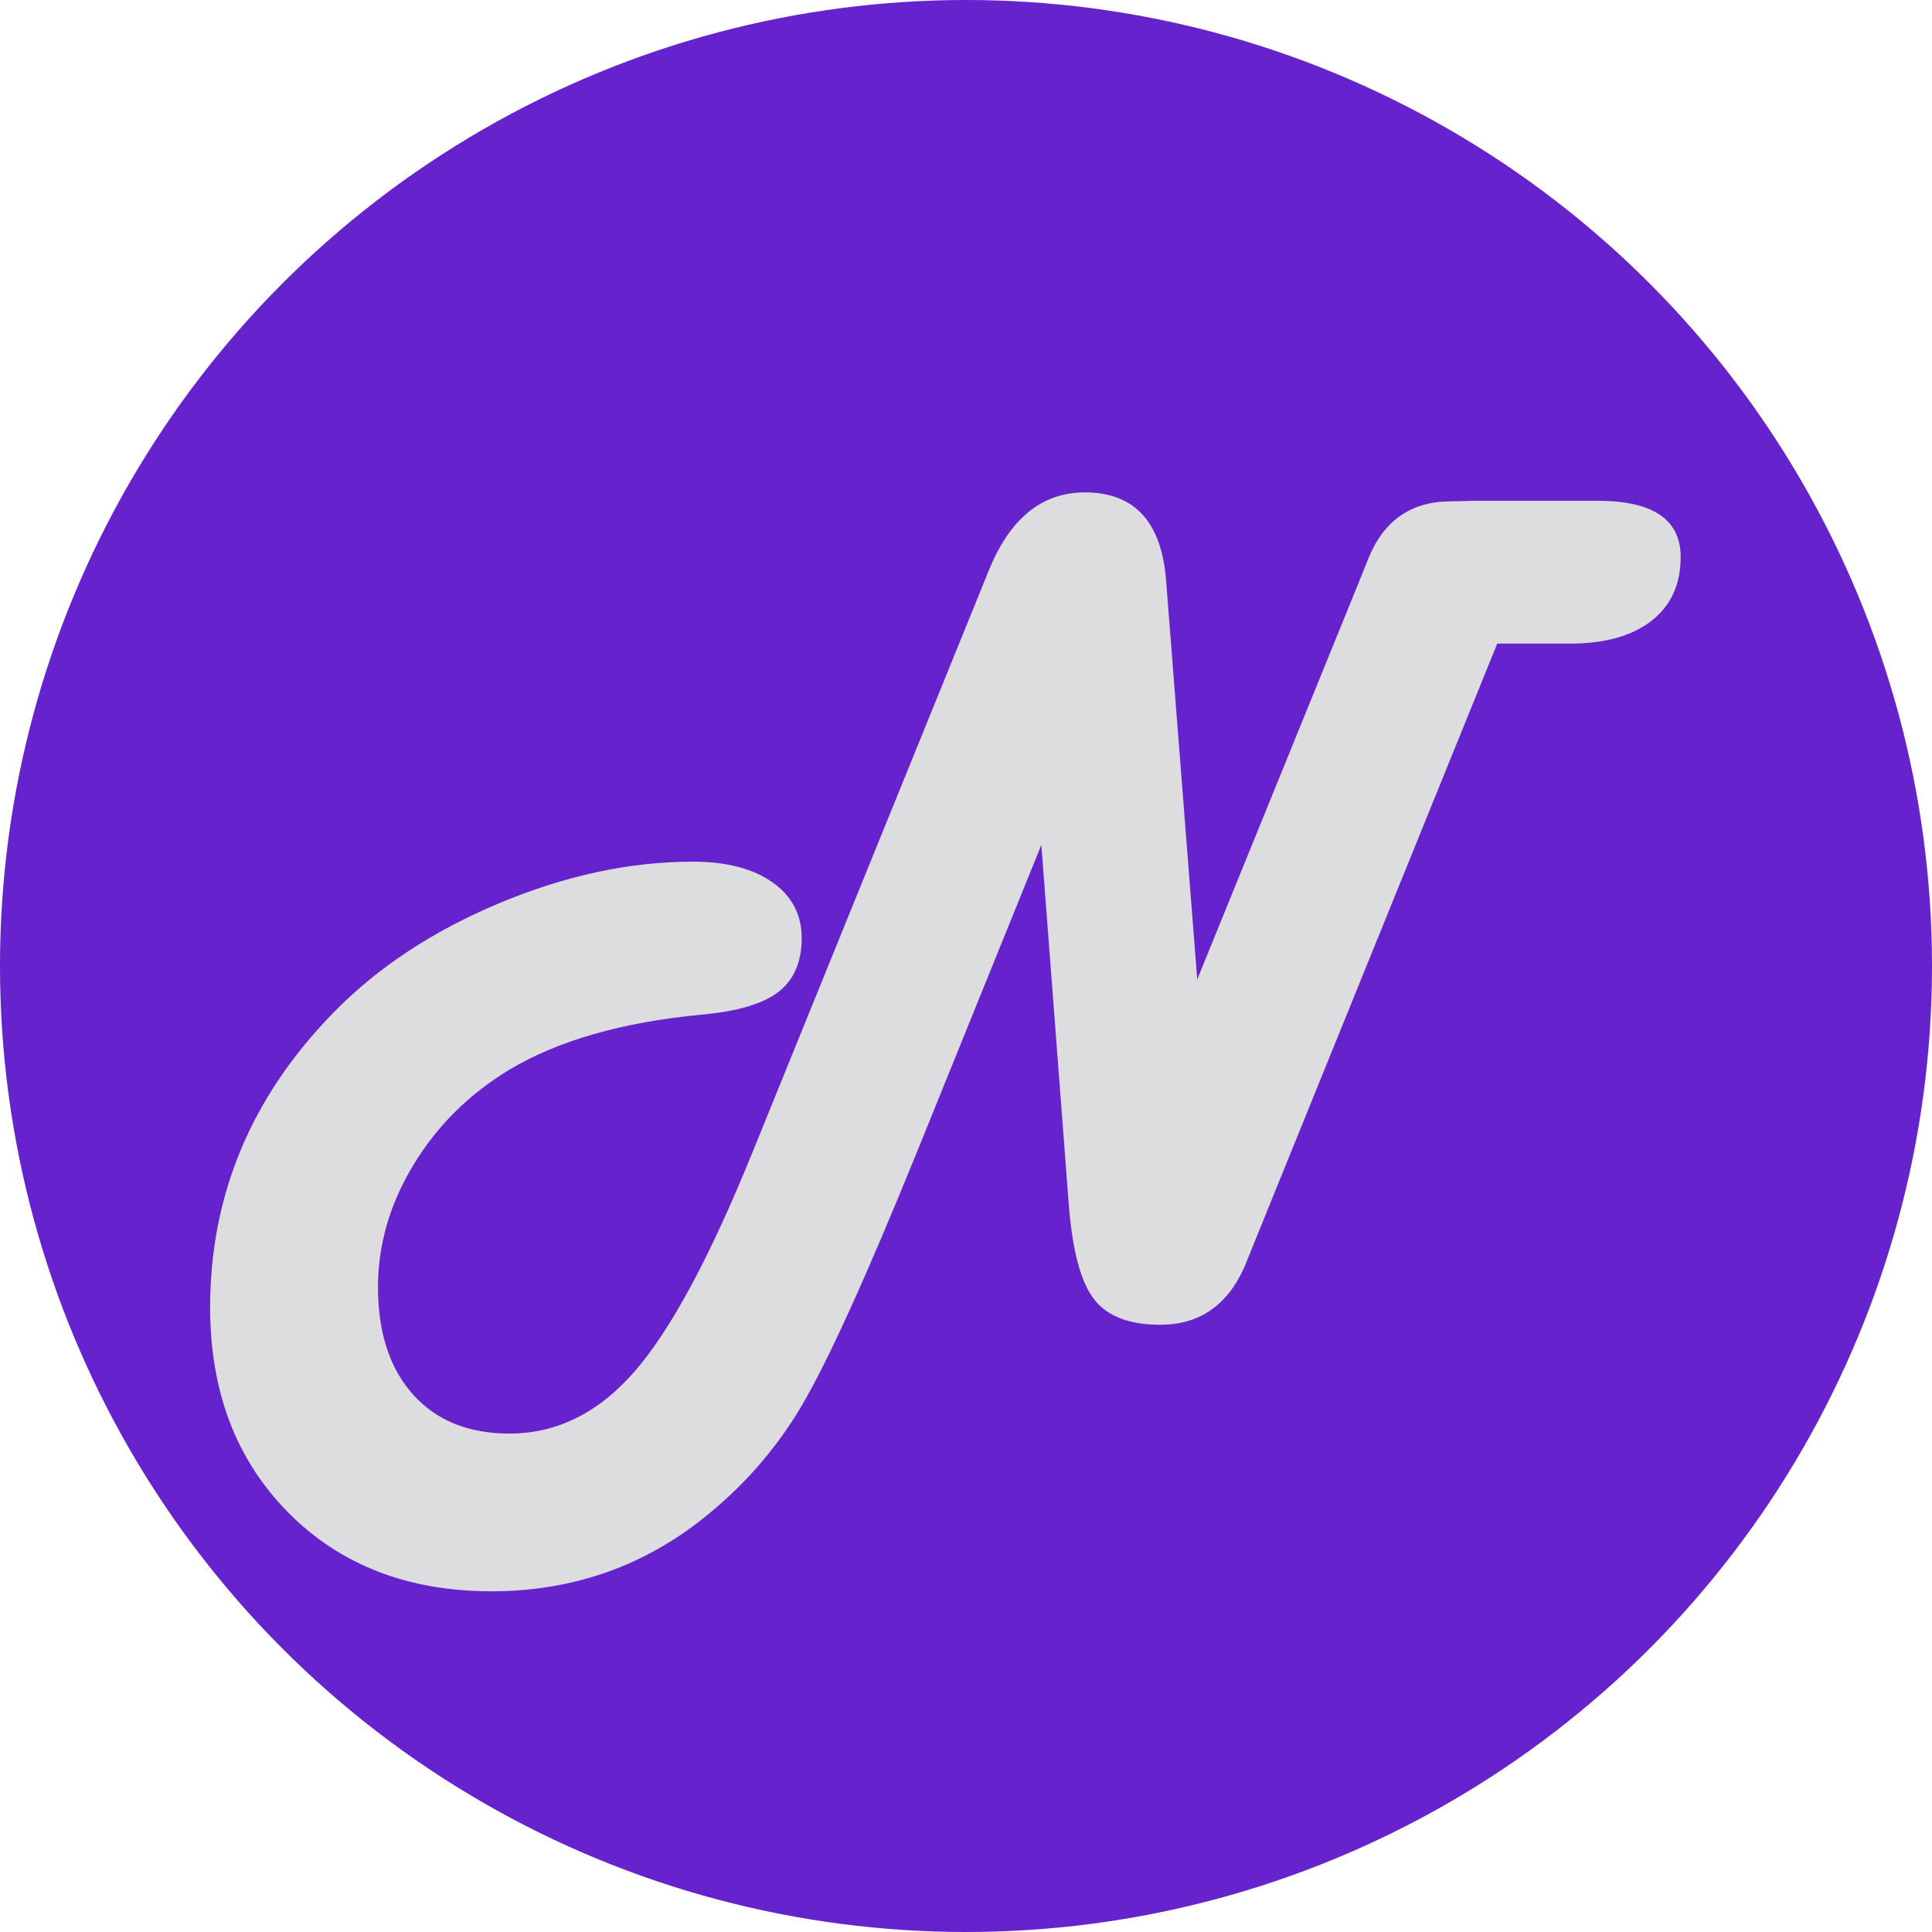 <svg xmlns="http://www.w3.org/2000/svg" version="1.1" xmlns:xlink="http://www.w3.org/1999/xlink" xmlns:svgjs="http://svgjs.com/svgjs" width="592" height="592"><svg id="SvgjsSvg1000" data-name="Layer 1" xmlns="http://www.w3.org/2000/svg" viewBox="0 0 592 592">
  <defs>
    <style>
      .cls-1 {
        fill: #dddddf;
      }

      .cls-1, .cls-2 {
        stroke-width: 0px;
      }

      .cls-2 {
        fill: #62c;
      }
    </style>
  </defs>
  <circle class="cls-2" cx="296" cy="296" r="296"></circle>
  <path class="cls-1" d="M458.79,197.19l-73.97,182.37-3.48,8.61c-5.25,11.84-13.86,17.76-25.82,17.76-9.52,0-16.3-2.62-20.32-7.87-4.03-5.25-6.59-14.83-7.69-28.75l-8.42-110.41-38.27,94.48c-15.38,37.84-27.07,63.57-35.06,77.18-8,13.61-18.4,25.42-31.22,35.43-18.56,14.4-39.86,21.61-63.9,21.61-25.63,0-46.42-8.06-62.35-24.17-15.93-16.11-23.9-37.05-23.9-62.8,0-34.42,12.57-64.51,37.72-90.27,13.43-13.79,30.3-24.96,50.63-33.51,20.32-8.54,40.19-12.82,59.6-12.82,10.25,0,18.37,2.11,24.35,6.32,5.98,4.21,8.97,9.92,8.97,17.12s-2.38,12.82-7.14,16.48c-4.76,3.66-12.63,5.98-23.62,6.96-24.29,2.32-43.89,7.94-58.78,16.85-12.33,7.45-22.13,17.15-29.39,29.11-7.26,11.96-10.9,24.48-10.9,37.54,0,13.92,3.57,24.87,10.71,32.87,7.14,7.99,17,11.99,29.57,11.99,14.53,0,27.31-6.35,38.36-19.04,11.05-12.7,23.04-34.97,35.98-66.83l72.51-178.53c6.47-15.99,16.29-23.99,29.48-23.99,15.26,0,23.56,9.1,24.9,27.28l9.52,121.95,49.62-121.95,2.93-7.32c4.76-11.47,13.12-17.21,25.08-17.21l7.51-.18h37.54c16.96,0,25.45,5.74,25.45,17.21,0,8.42-2.99,14.95-8.97,19.59-5.98,4.64-14.28,6.96-24.9,6.96h-22.34Z"></path>
</svg><style>@media (prefers-color-scheme: light) { :root { filter: none; } }
</style></svg>